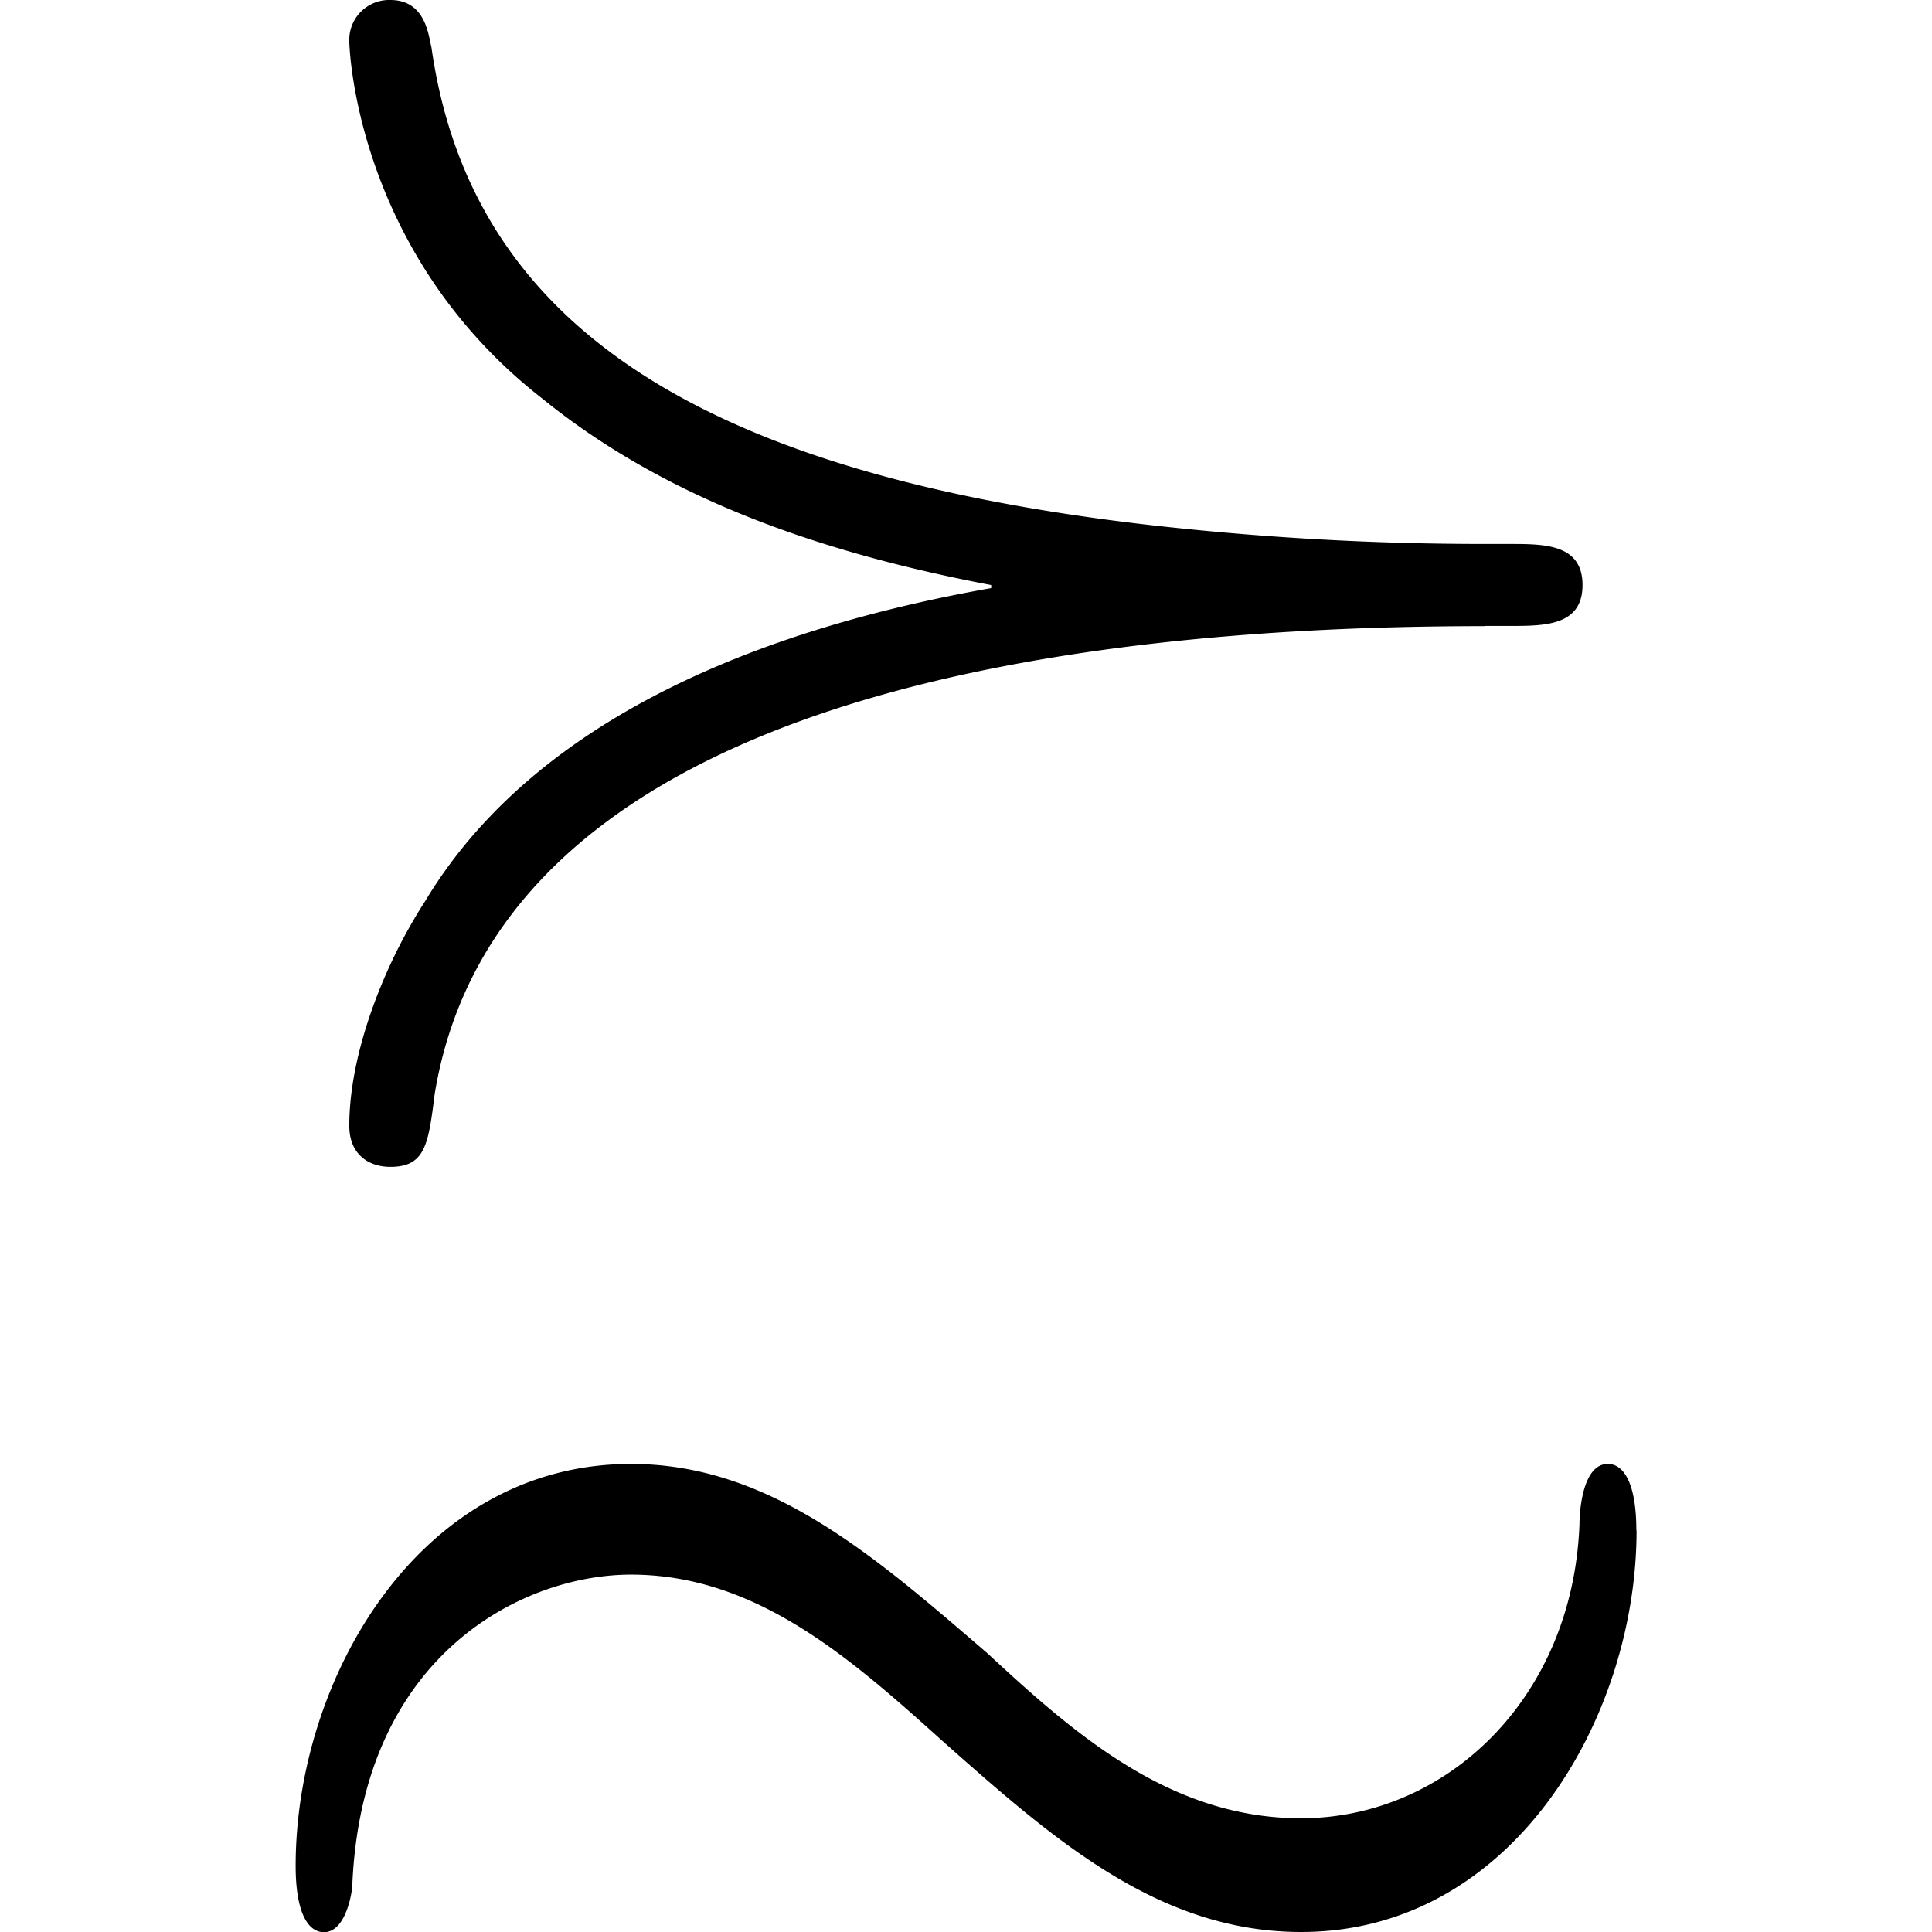 <svg xmlns="http://www.w3.org/2000/svg" xmlns:xlink="http://www.w3.org/1999/xlink" width="64" height="64" viewBox="0 0 6.625 9.547"><svg overflow="visible" x="-.563" y="7.297"><path style="stroke:none" d="M7.188.266c0-.235-.063-.329-.141-.329-.125 0-.14.235-.14.297-.032.86-.657 1.454-1.376 1.454-.64 0-1.11-.407-1.547-.813C3.422.391 2.906-.063 2.22-.063 1.172-.063.563 1 .563 1.923c0 .234.062.328.14.328.11 0 .14-.203.14-.234C.892.875 1.689.484 2.22.484c.625 0 1.094.422 1.547.829.546.484 1.062.937 1.765.937 1.047 0 1.657-1.063 1.657-1.984zm-.75-4.47h.125c.171 0 .359 0 .359-.202 0-.203-.188-.203-.36-.203h-.125c-.562 0-1.109-.032-1.656-.094-2.312-.266-3.36-1.047-3.547-2.36-.015-.062-.03-.234-.203-.234a.197.197 0 0 0-.203.203c0 .032.031 1.047.953 1.766.578.469 1.313.75 2.219.922v.015c-1.063.188-2.234.61-2.797 1.547-.203.313-.375.75-.375 1.11 0 .14.094.203.203.203.172 0 .188-.11.219-.36.313-1.906 2.984-2.312 5.188-2.312zm0 0"/></svg></svg>